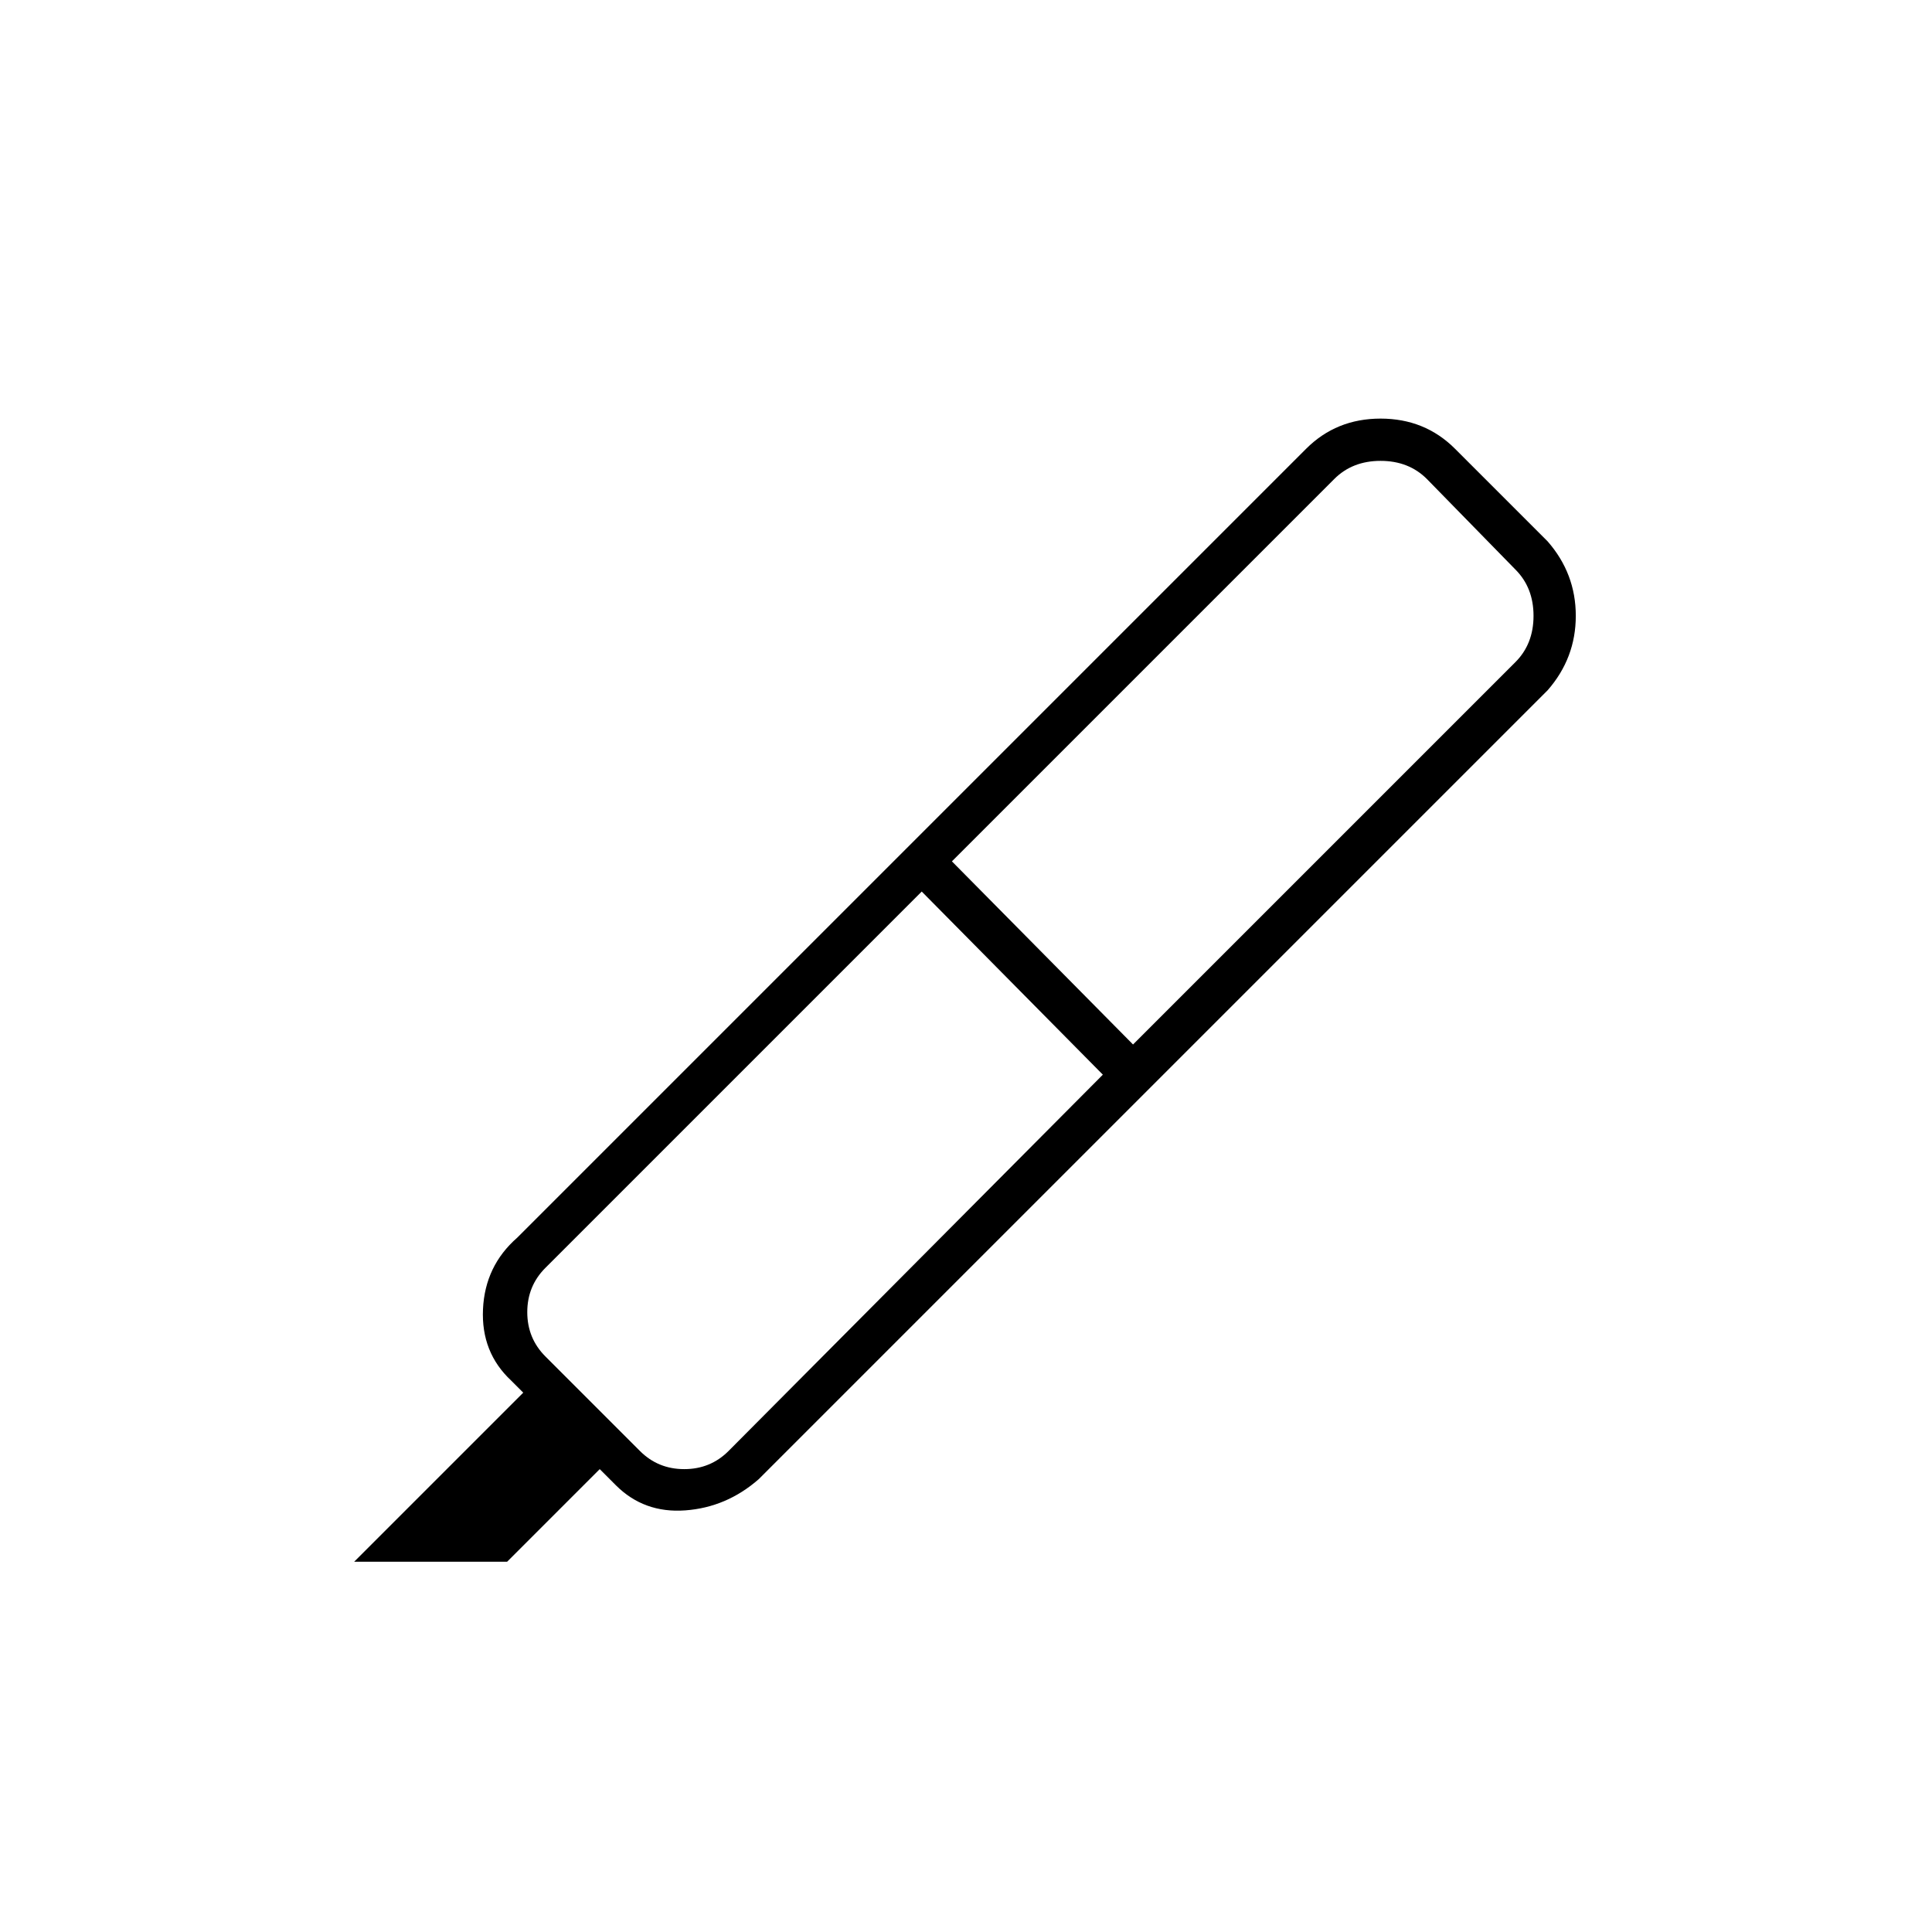 <svg xmlns="http://www.w3.org/2000/svg" height="20" viewBox="0 -960 960 960" width="20"><path d="m548-426-90-91-187 187q-9 9-9 22t9 22l47 47q9 9 22 9t22-9l186-187Zm-75-106 90 91 190-190q9-9 9-23t-9-23l-44-45q-9-9-23-9t-23 9L473-532Zm-23-6 120 120-193 193q-16 14-36.5 15.5T306-222l-8-8-46 46h-76l84-84-6-6q-15-14-14-35.5t17-35.5l193-193Zm0 0 199-199q15-15 37-15t37 15l46 46q14 16 14 37t-14 37L570-418 450-538Z"/></svg>